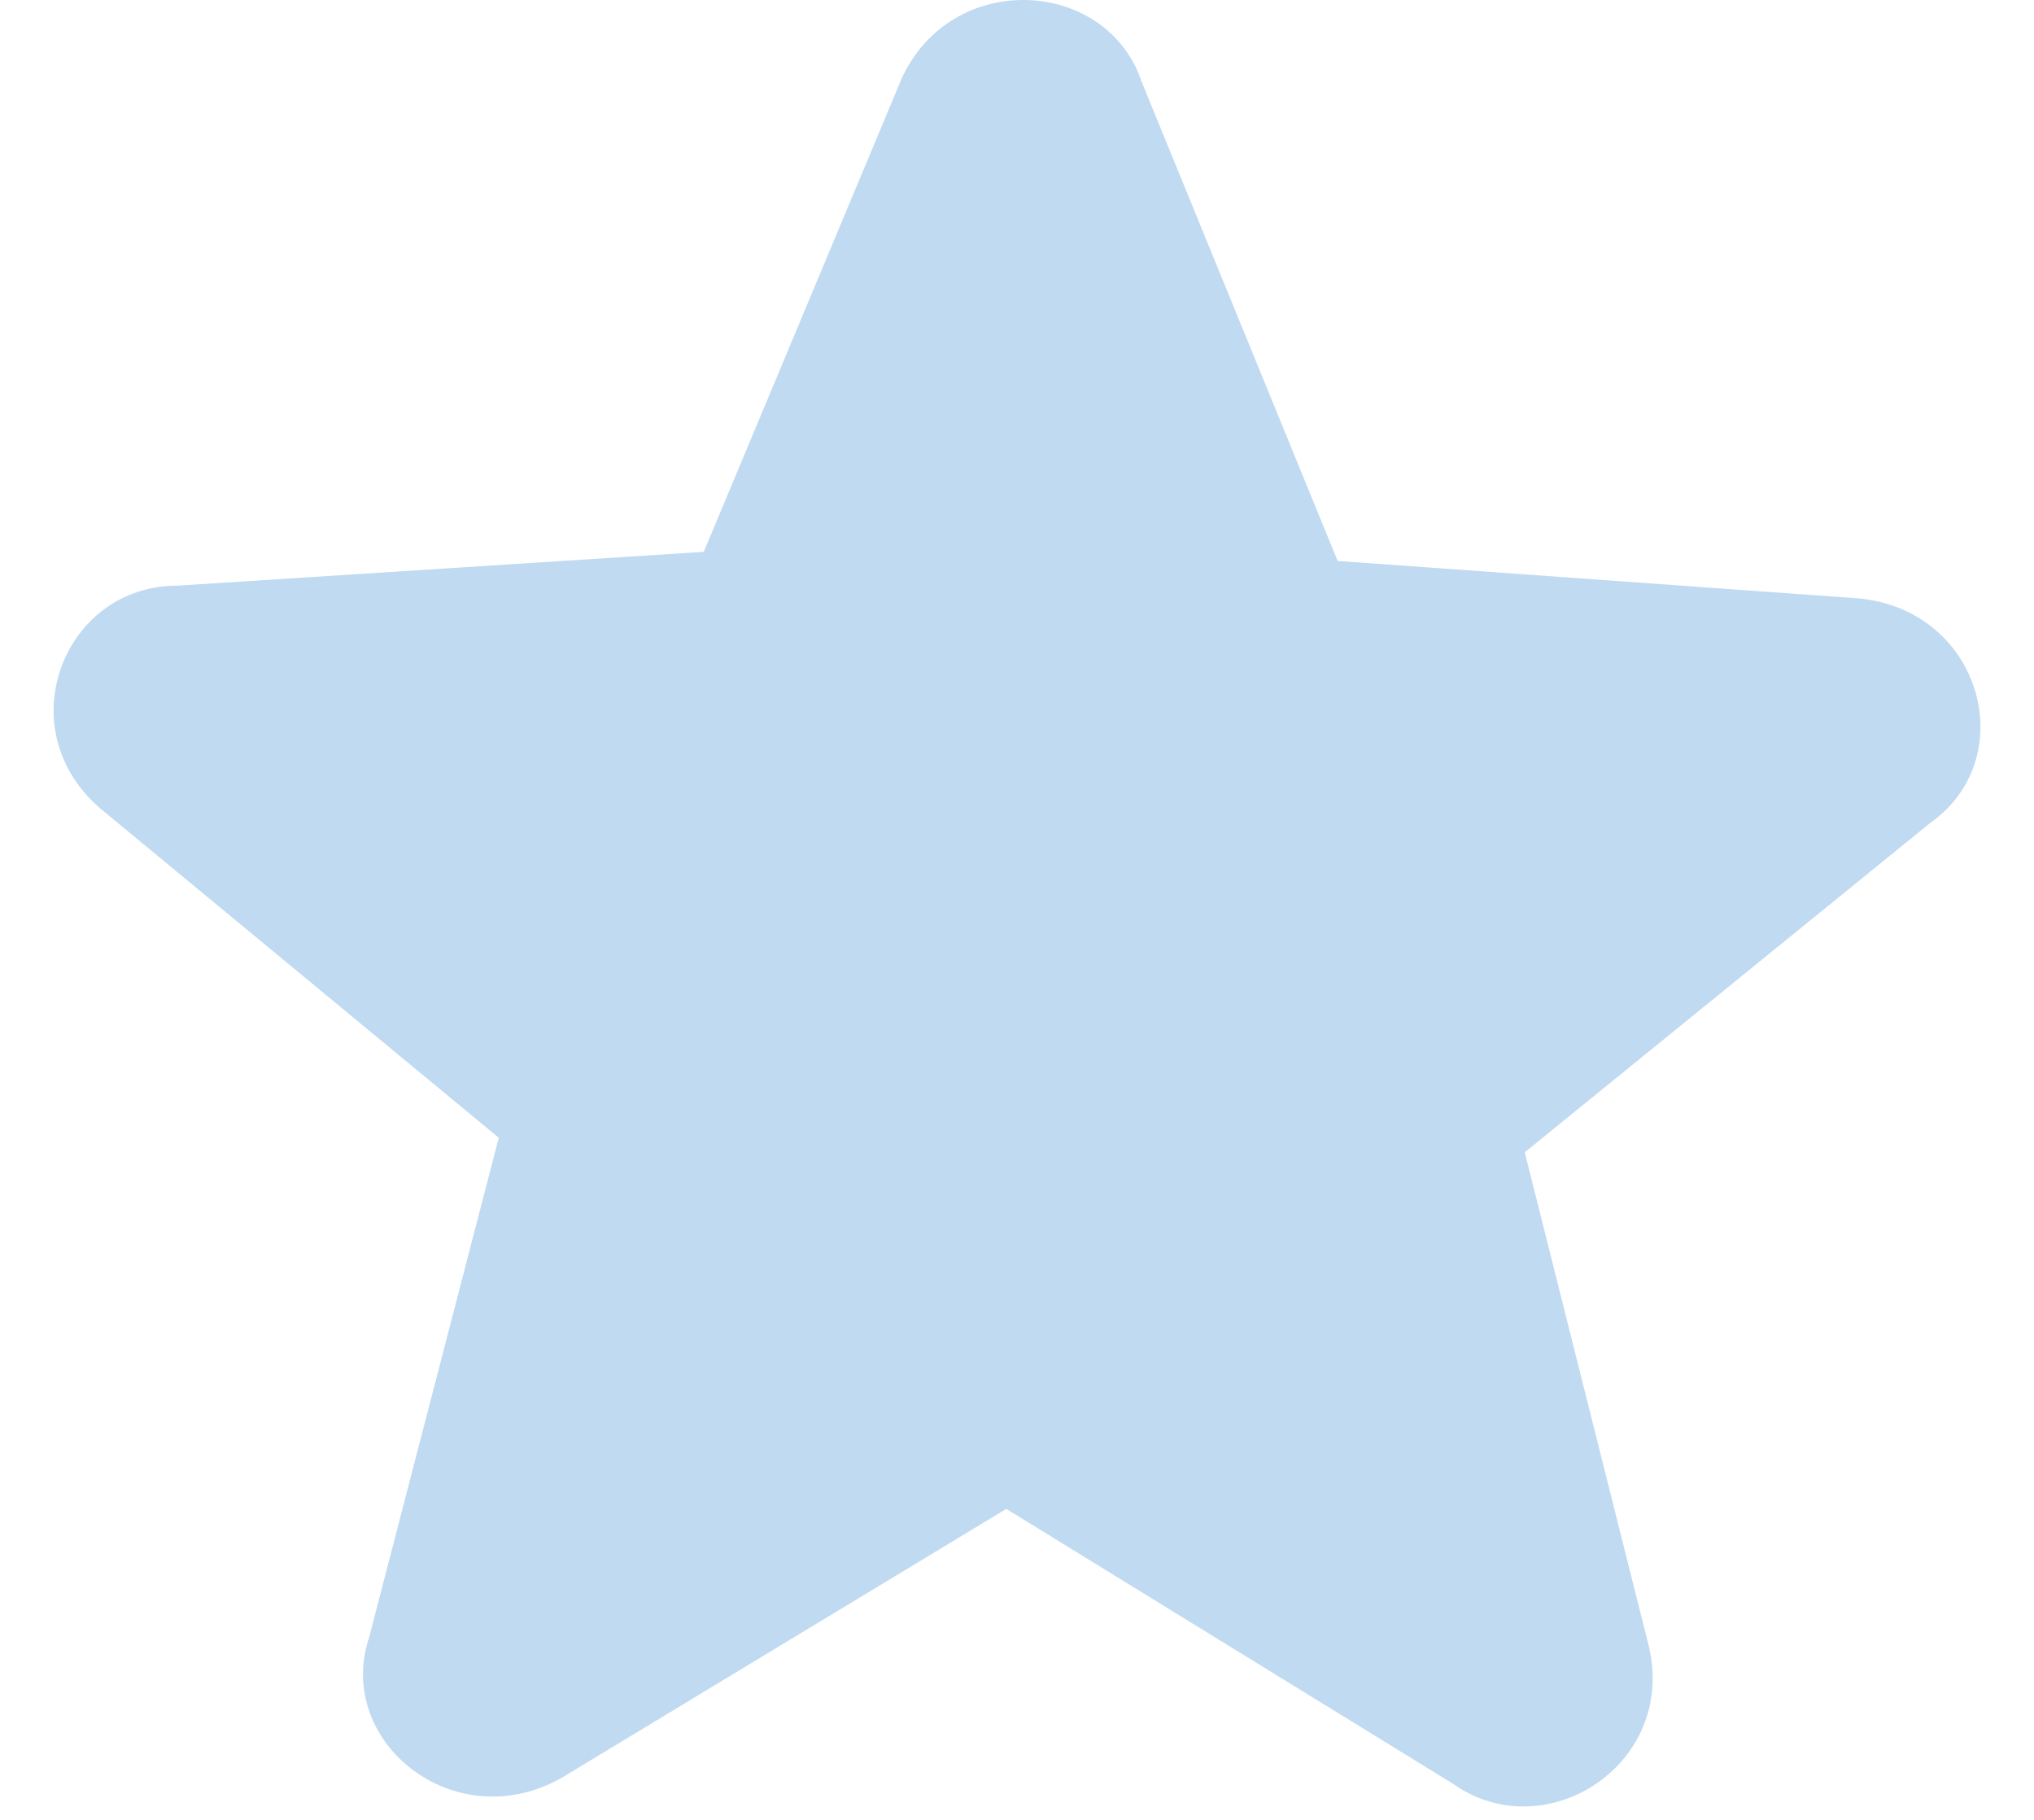 <svg xmlns="http://www.w3.org/2000/svg" width="19" height="17" viewBox="0 0 19 17">
    <path fill="#C0DAF1" fill-rule="evenodd" d="M10.667.77l1.828 4.47 4.87.35c1.15.113 1.522 1.493.666 2.097l-3.788 3.077 1.163 4.63c.246 1.104-.983 1.875-1.836 1.267L9.4 14.095l-4.15 2.51c-1 .57-2.13-.333-1.801-1.313l1.21-4.664L.933 7.549c-.864-.75-.334-2.08.723-2.078l4.918-.316L8.419.742c.465-1.034 1.925-.953 2.248.029"/>
</svg>

